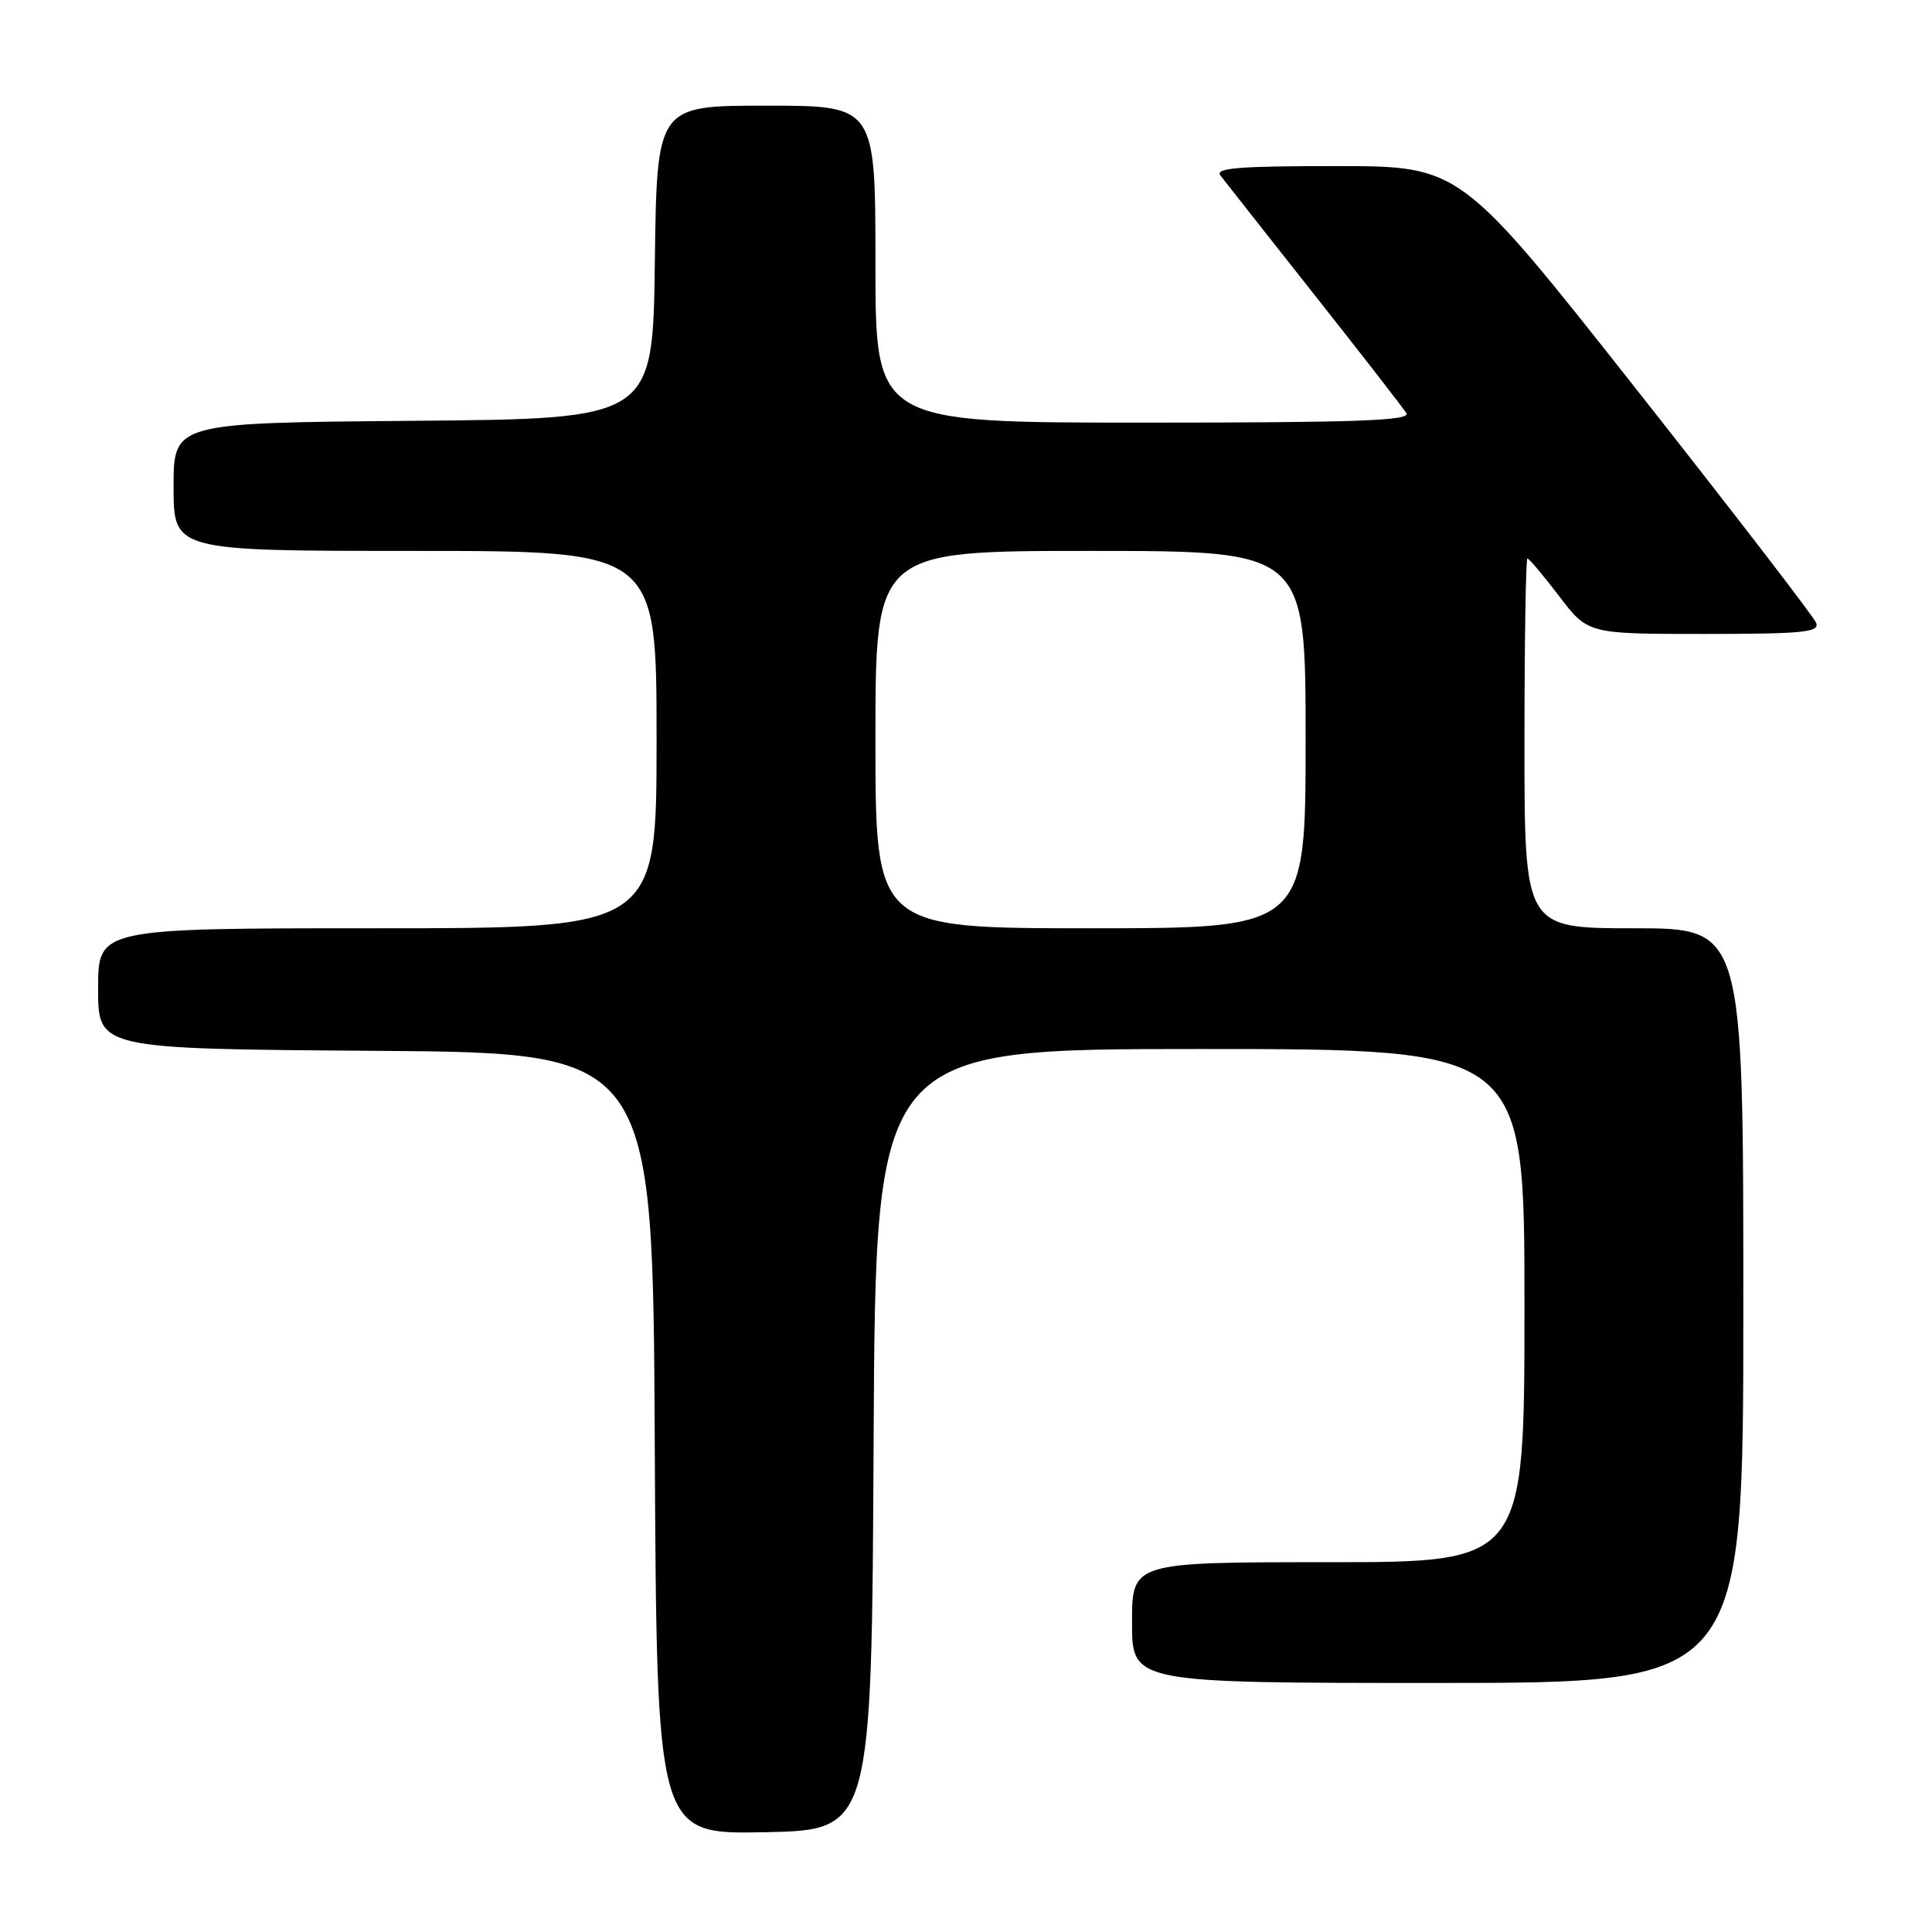 <?xml version="1.0" encoding="UTF-8" standalone="no"?>
<!DOCTYPE svg PUBLIC "-//W3C//DTD SVG 1.1//EN" "http://www.w3.org/Graphics/SVG/1.1/DTD/svg11.dtd" >
<svg xmlns="http://www.w3.org/2000/svg" xmlns:xlink="http://www.w3.org/1999/xlink" version="1.1" viewBox="0 0 256 256">
 <g >
 <path fill="currentColor"
d=" M 115.76 190.75 C 116.02 139.00 116.02 139.00 159.01 139.00 C 202.00 139.00 202.00 139.00 202.00 173.00 C 202.00 207.00 202.00 207.00 176.00 207.00 C 150.00 207.00 150.00 207.00 150.00 215.00 C 150.00 223.00 150.00 223.00 190.50 223.00 C 231.00 223.00 231.00 223.00 231.00 173.00 C 231.00 123.00 231.00 123.00 216.50 123.00 C 202.00 123.00 202.00 123.00 202.00 98.50 C 202.00 85.03 202.18 74.00 202.39 74.00 C 202.61 74.00 204.50 76.25 206.60 79.00 C 210.41 84.00 210.41 84.00 225.81 84.00 C 238.89 84.00 241.13 83.78 240.65 82.54 C 240.35 81.74 229.61 67.79 216.80 51.55 C 193.50 22.01 193.50 22.01 177.13 22.01 C 164.19 22.00 160.95 22.26 161.71 23.25 C 162.23 23.94 167.82 31.02 174.12 39.00 C 180.43 46.98 185.93 54.06 186.35 54.75 C 186.96 55.74 179.75 56.00 151.56 56.00 C 116.00 56.00 116.00 56.00 116.00 35.00 C 116.00 14.00 116.00 14.00 101.52 14.00 C 87.04 14.00 87.04 14.00 86.77 34.75 C 86.50 55.50 86.50 55.50 54.75 55.76 C 23.00 56.03 23.00 56.03 23.00 64.51 C 23.00 73.00 23.00 73.00 55.00 73.00 C 87.00 73.00 87.00 73.00 87.00 98.00 C 87.00 123.00 87.00 123.00 50.00 123.00 C 13.00 123.00 13.00 123.00 13.00 130.99 C 13.00 138.98 13.00 138.98 49.75 139.24 C 86.50 139.50 86.50 139.50 86.76 191.28 C 87.02 243.05 87.02 243.05 101.26 242.78 C 115.50 242.50 115.50 242.50 115.76 190.75 Z  M 116.00 98.00 C 116.00 73.00 116.00 73.00 144.50 73.00 C 173.00 73.00 173.00 73.00 173.00 98.00 C 173.00 123.00 173.00 123.00 144.50 123.00 C 116.00 123.00 116.00 123.00 116.00 98.00 Z "/>
</g>
</svg>
